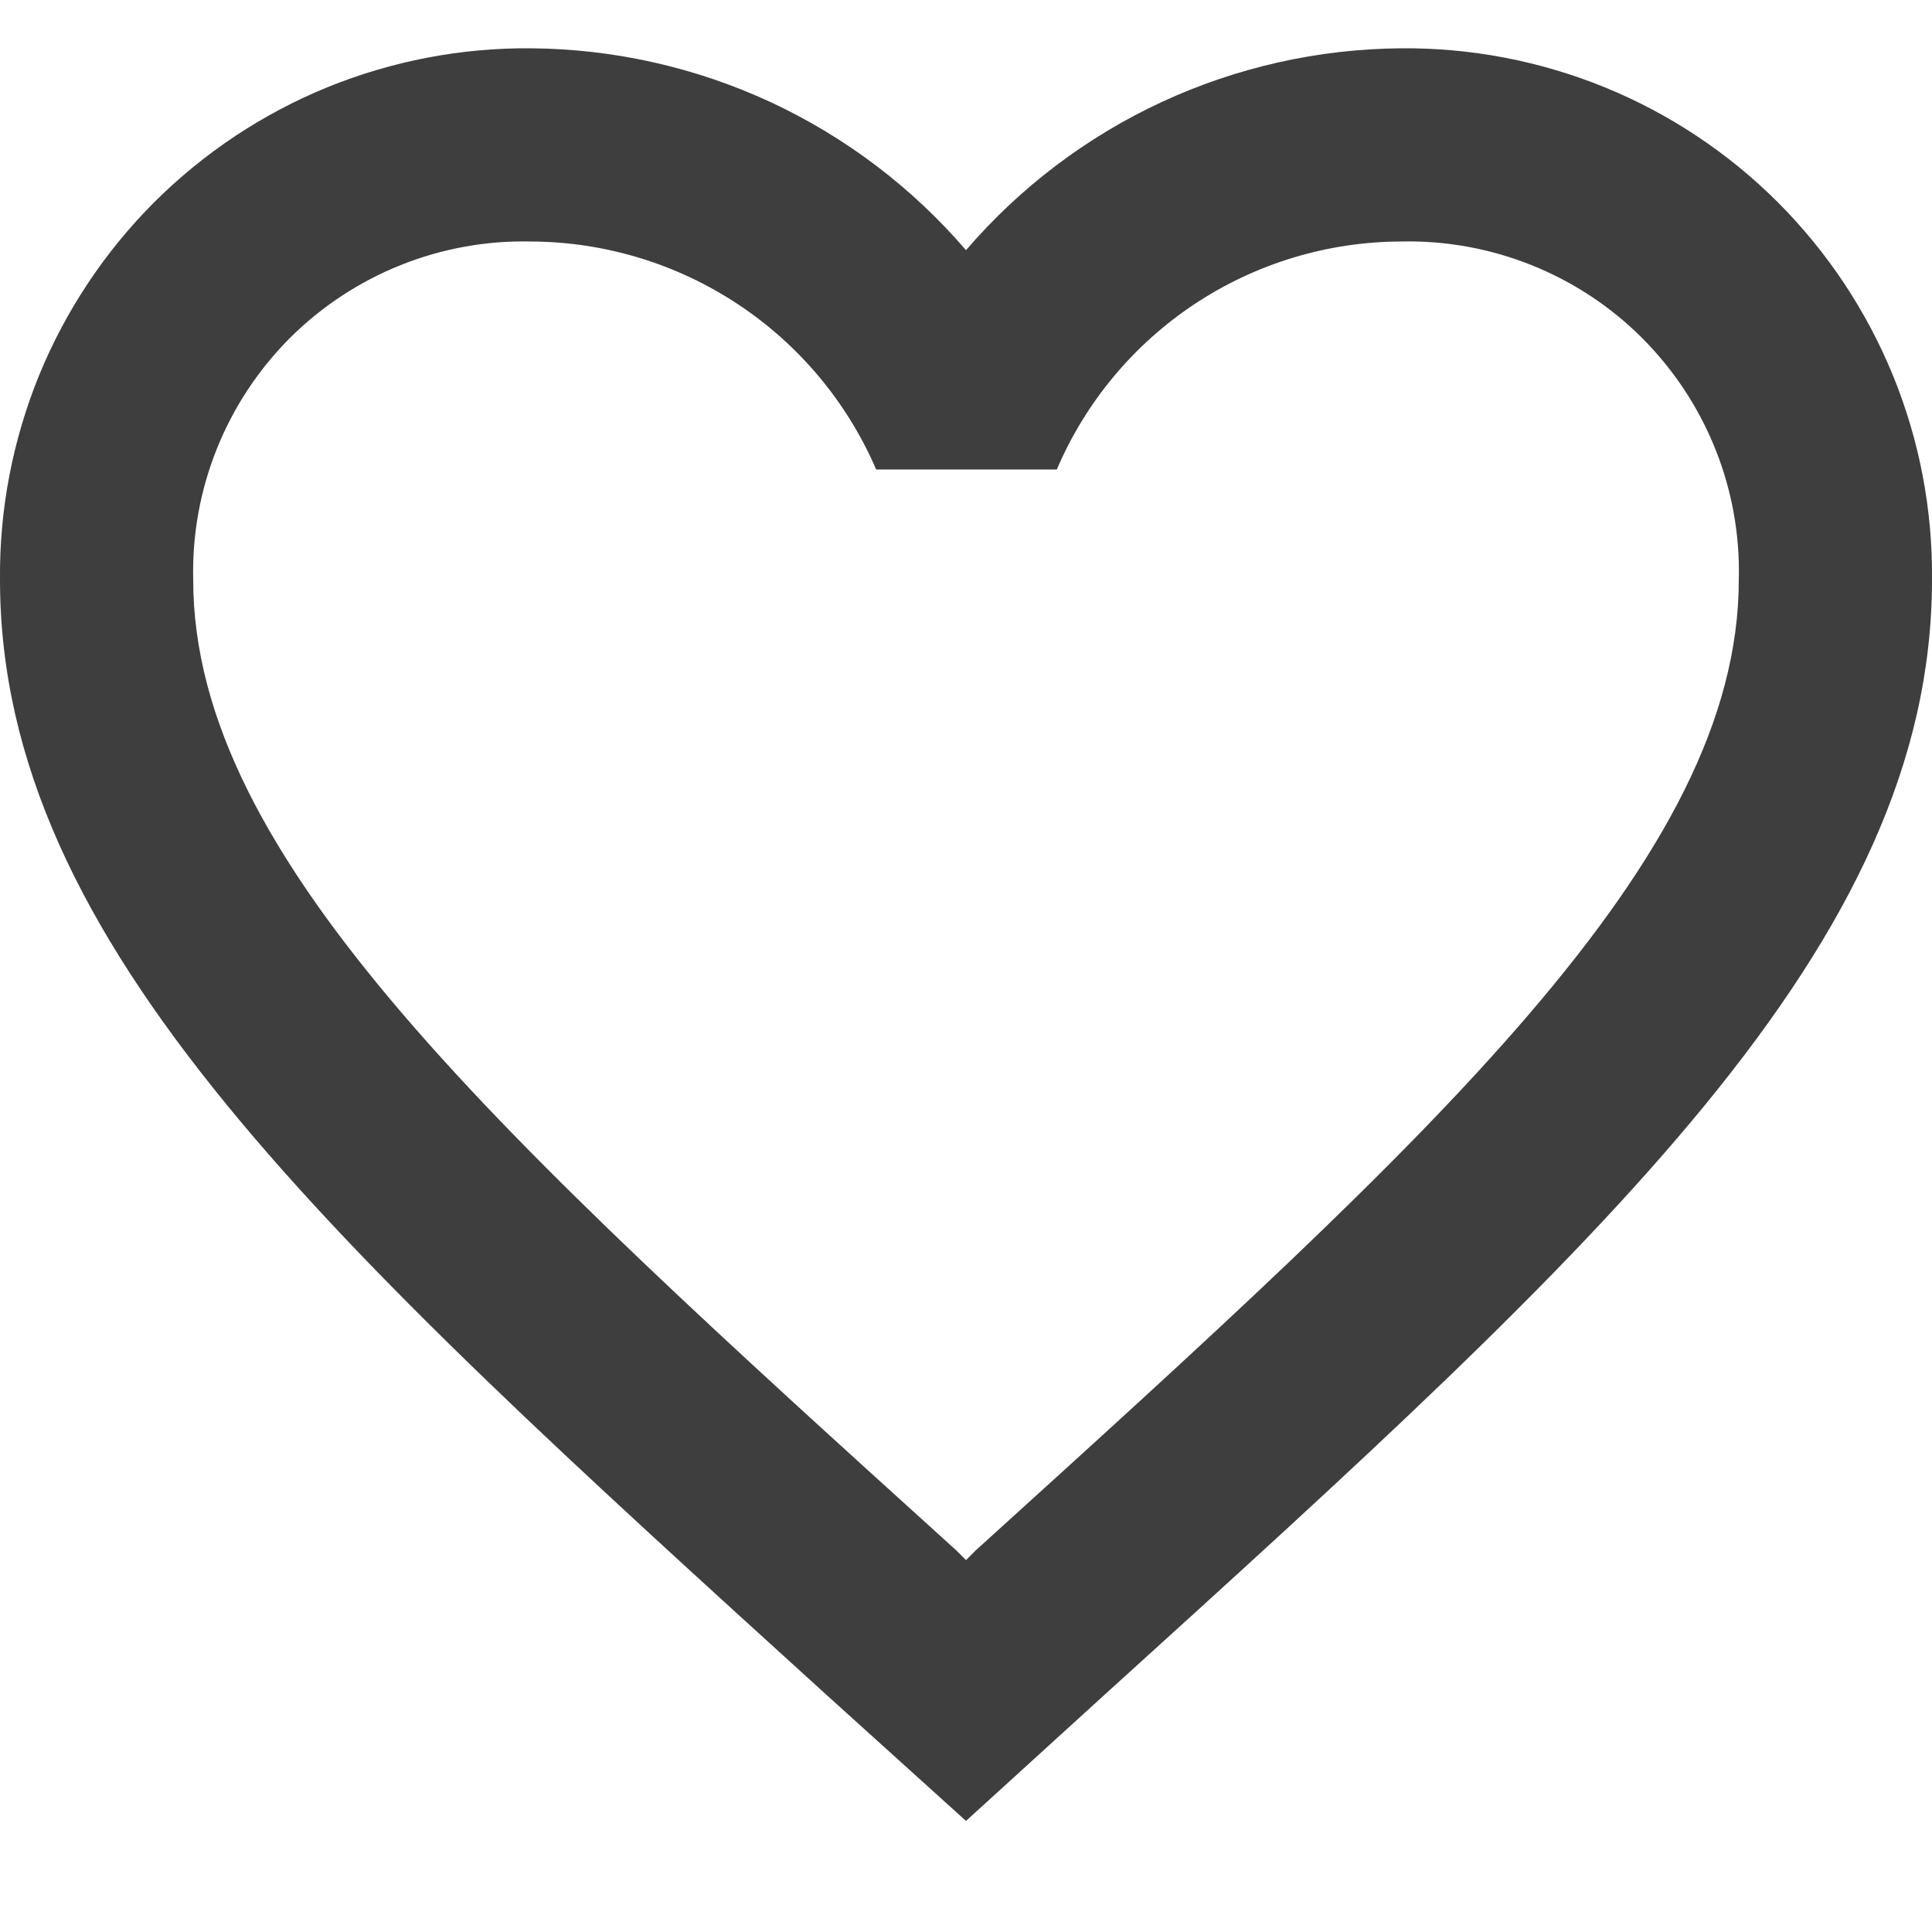 <svg width="20" height="20" viewBox="0 0 20 20" fill="none" xmlns="http://www.w3.org/2000/svg">
<path d="M14.5 0.5C13.644 0.507 12.8 0.697 12.024 1.057C11.247 1.418 10.557 1.941 10 2.59C9.443 1.941 8.753 1.418 7.977 1.057C7.201 0.697 6.356 0.507 5.5 0.5C4.776 0.493 4.058 0.631 3.387 0.904C2.717 1.178 2.108 1.583 1.595 2.095C1.083 2.608 0.678 3.217 0.404 3.887C0.131 4.558 -0.007 5.276 0 6C0 9.78 3.4 12.86 8.55 17.54L10 18.85L11.45 17.53C16.6 12.86 20 9.78 20 6C20.007 5.276 19.87 4.558 19.596 3.887C19.322 3.217 18.917 2.608 18.405 2.095C17.893 1.583 17.284 1.178 16.613 0.904C15.943 0.631 15.225 0.493 14.5 0.5ZM10.1 16.05L10 16.15L9.9 16.05C5.14 11.74 2 8.89 2 6C1.989 5.538 2.072 5.077 2.244 4.648C2.416 4.218 2.673 3.828 3 3.5C3.328 3.173 3.718 2.916 4.148 2.744C4.577 2.572 5.038 2.489 5.5 2.5C6.26 2.504 7.003 2.729 7.637 3.148C8.271 3.567 8.769 4.162 9.07 4.86H10.94C11.238 4.162 11.734 3.567 12.367 3.147C12.999 2.728 13.741 2.503 14.5 2.5C14.963 2.489 15.423 2.572 15.853 2.744C16.283 2.916 16.673 3.173 17 3.5C17.327 3.828 17.585 4.218 17.757 4.648C17.929 5.077 18.012 5.538 18 6C18 8.89 14.86 11.736 10.1 16.05Z" fill="#3E3E3E"/>
</svg>
